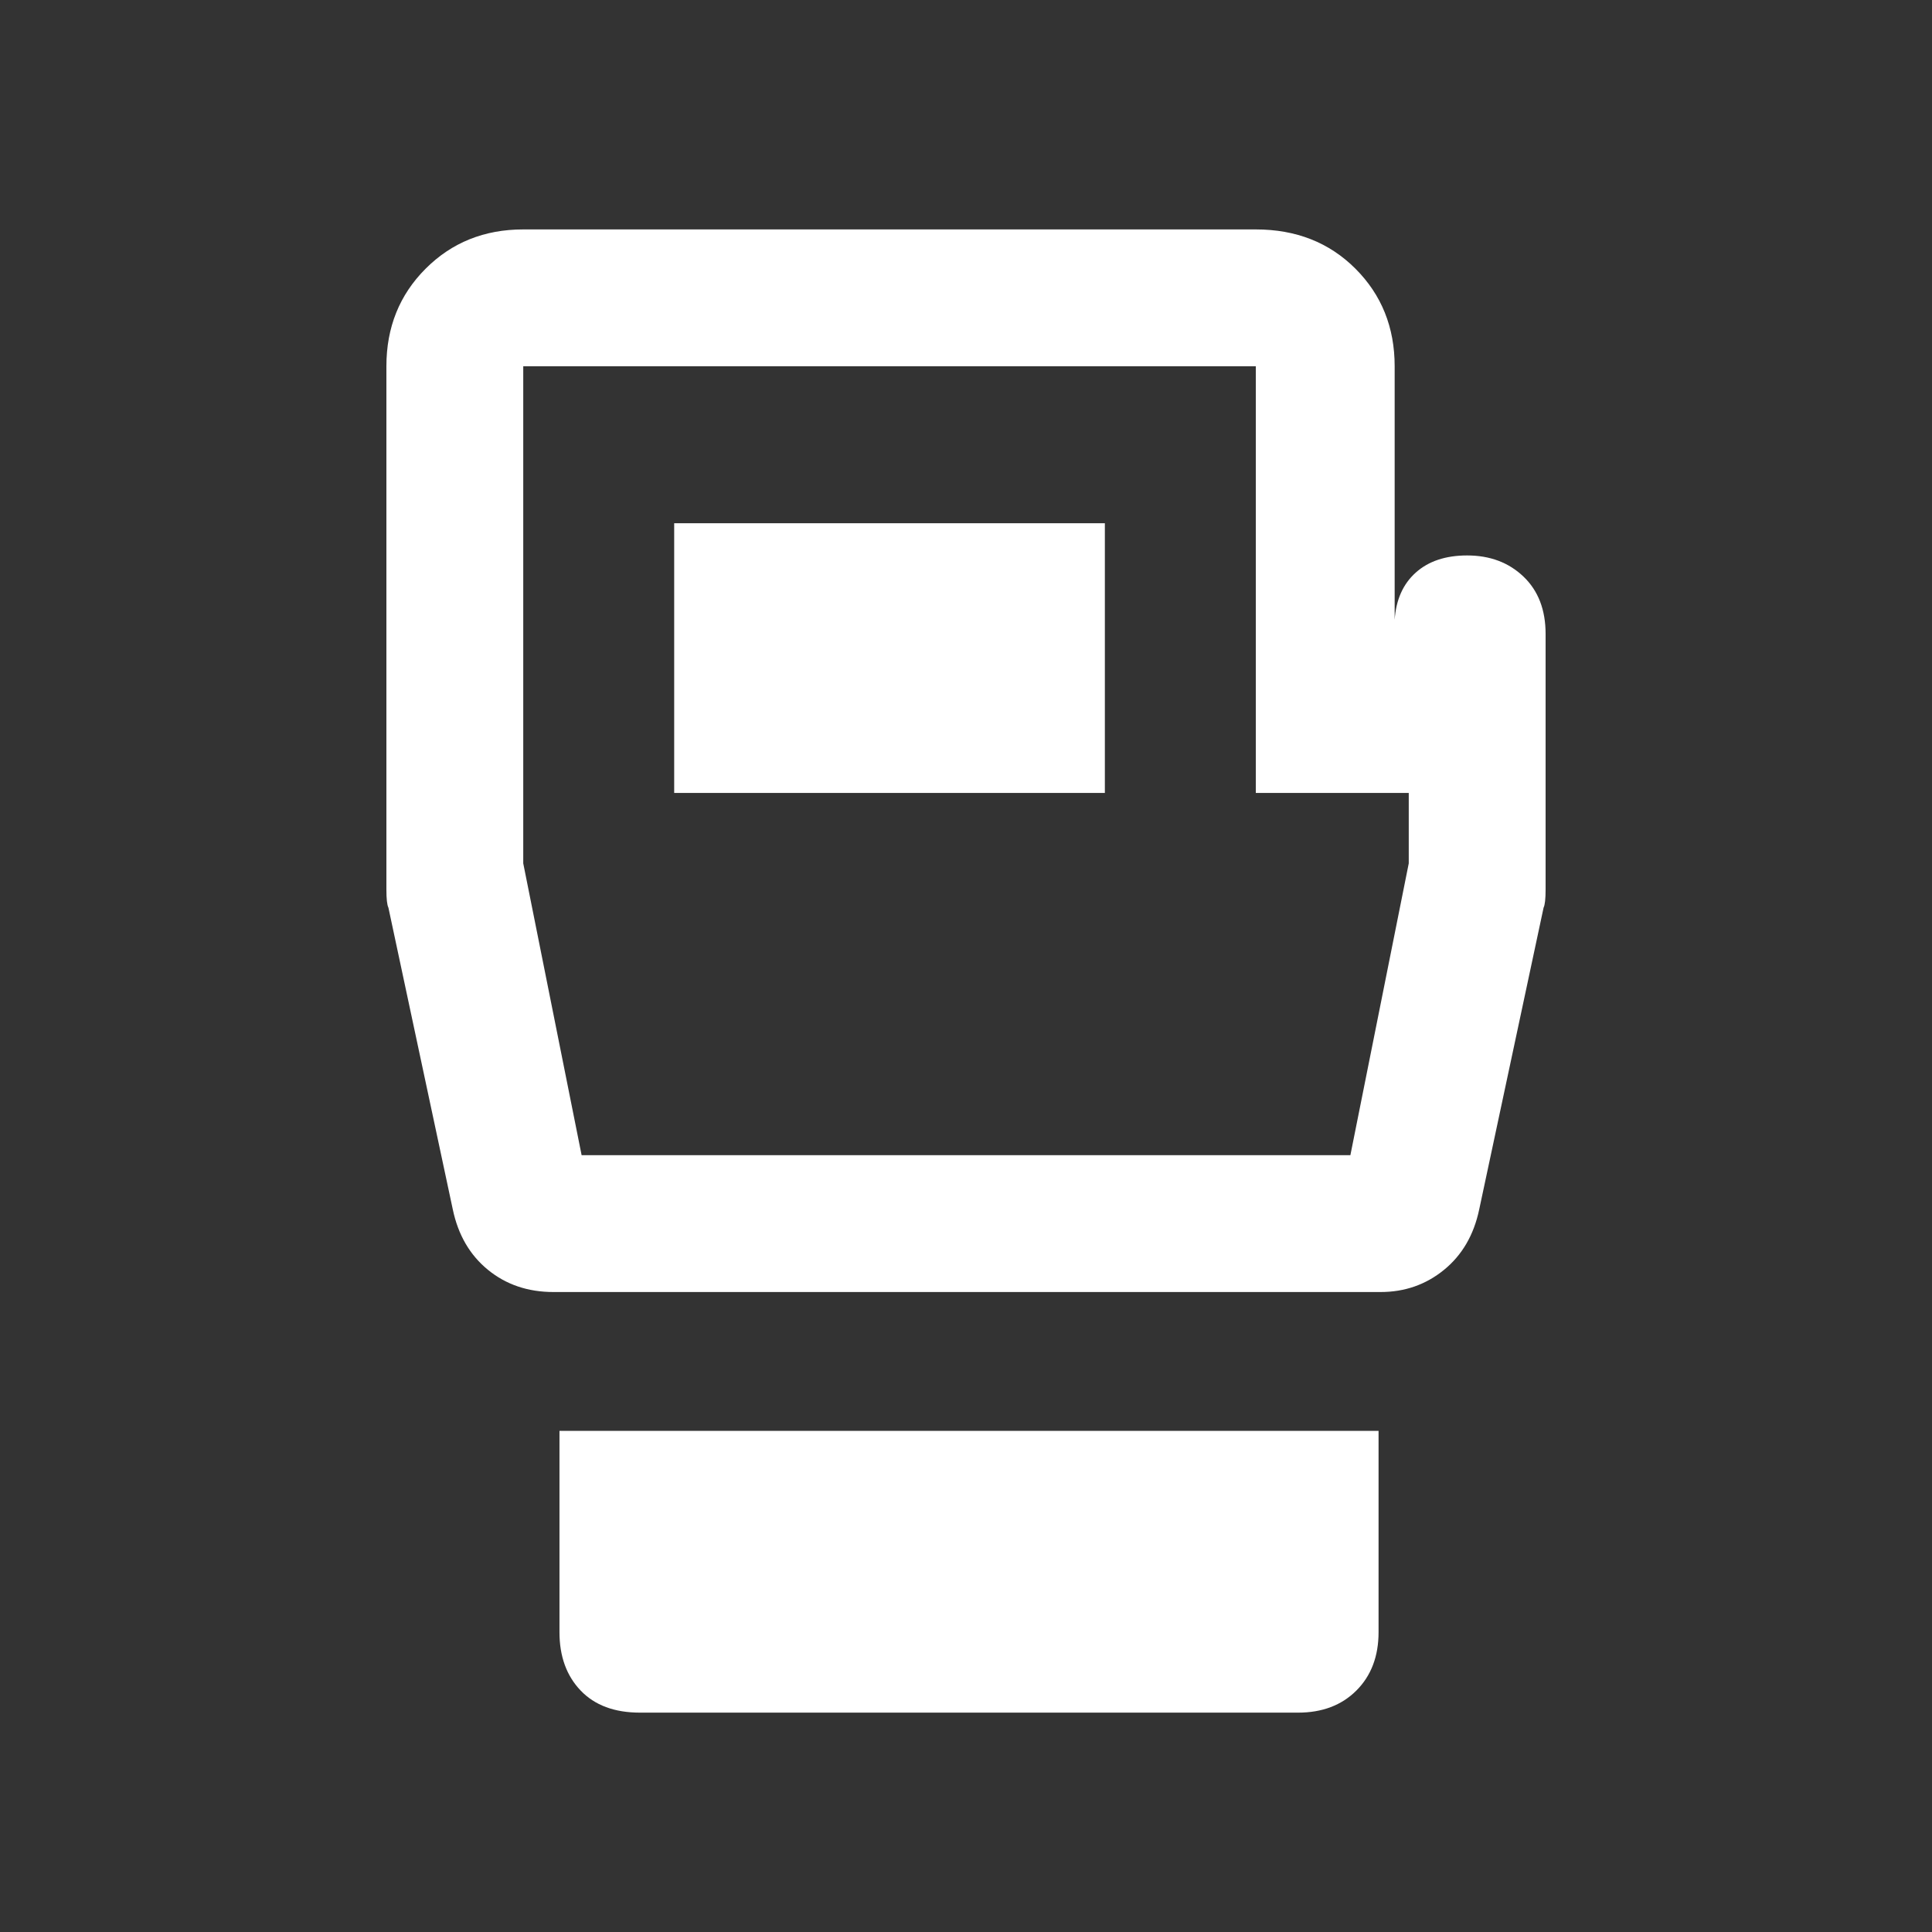 <svg xmlns="http://www.w3.org/2000/svg" height="48" width="48"><rect width="100%" height="100%" fill="#333333" stroke="none"/><path fill="#FFFFFF" d="M15.9 42.55Q14.95 42.55 14.425 42Q13.9 41.45 13.9 40.55V35.55H34.25V40.55Q34.25 41.45 33.7 42Q33.15 42.55 32.25 42.55ZM38.4 15.75V21.65Q38.4 21.75 38.4 22.1Q38.4 22.45 38.35 22.55L36.75 30.05Q36.55 31 35.875 31.55Q35.2 32.1 34.3 32.1H13.75Q12.8 32.1 12.125 31.55Q11.45 31 11.25 30.05L9.65 22.55Q9.6 22.45 9.6 22.1Q9.6 21.75 9.6 21.65V9.1Q9.6 7.65 10.575 6.675Q11.55 5.7 13 5.7H31.2Q32.7 5.7 33.675 6.675Q34.65 7.65 34.65 9.1V15.4Q34.7 14.65 35.175 14.225Q35.65 13.8 36.45 13.8Q37.3 13.8 37.85 14.325Q38.4 14.85 38.4 15.75ZM14.45 28.7H33.55L35 21.45V19.7H31.2V9.1Q31.2 9.1 31.2 9.1Q31.2 9.1 31.2 9.1H13Q13 9.1 13 9.1Q13 9.1 13 9.1V21.45ZM16.75 19.7H27.45V13H16.75ZM24 18.9Q24 18.9 24 18.9Q24 18.9 24 18.9Q24 18.9 24 18.9Q24 18.9 24 18.9Z"/></svg>